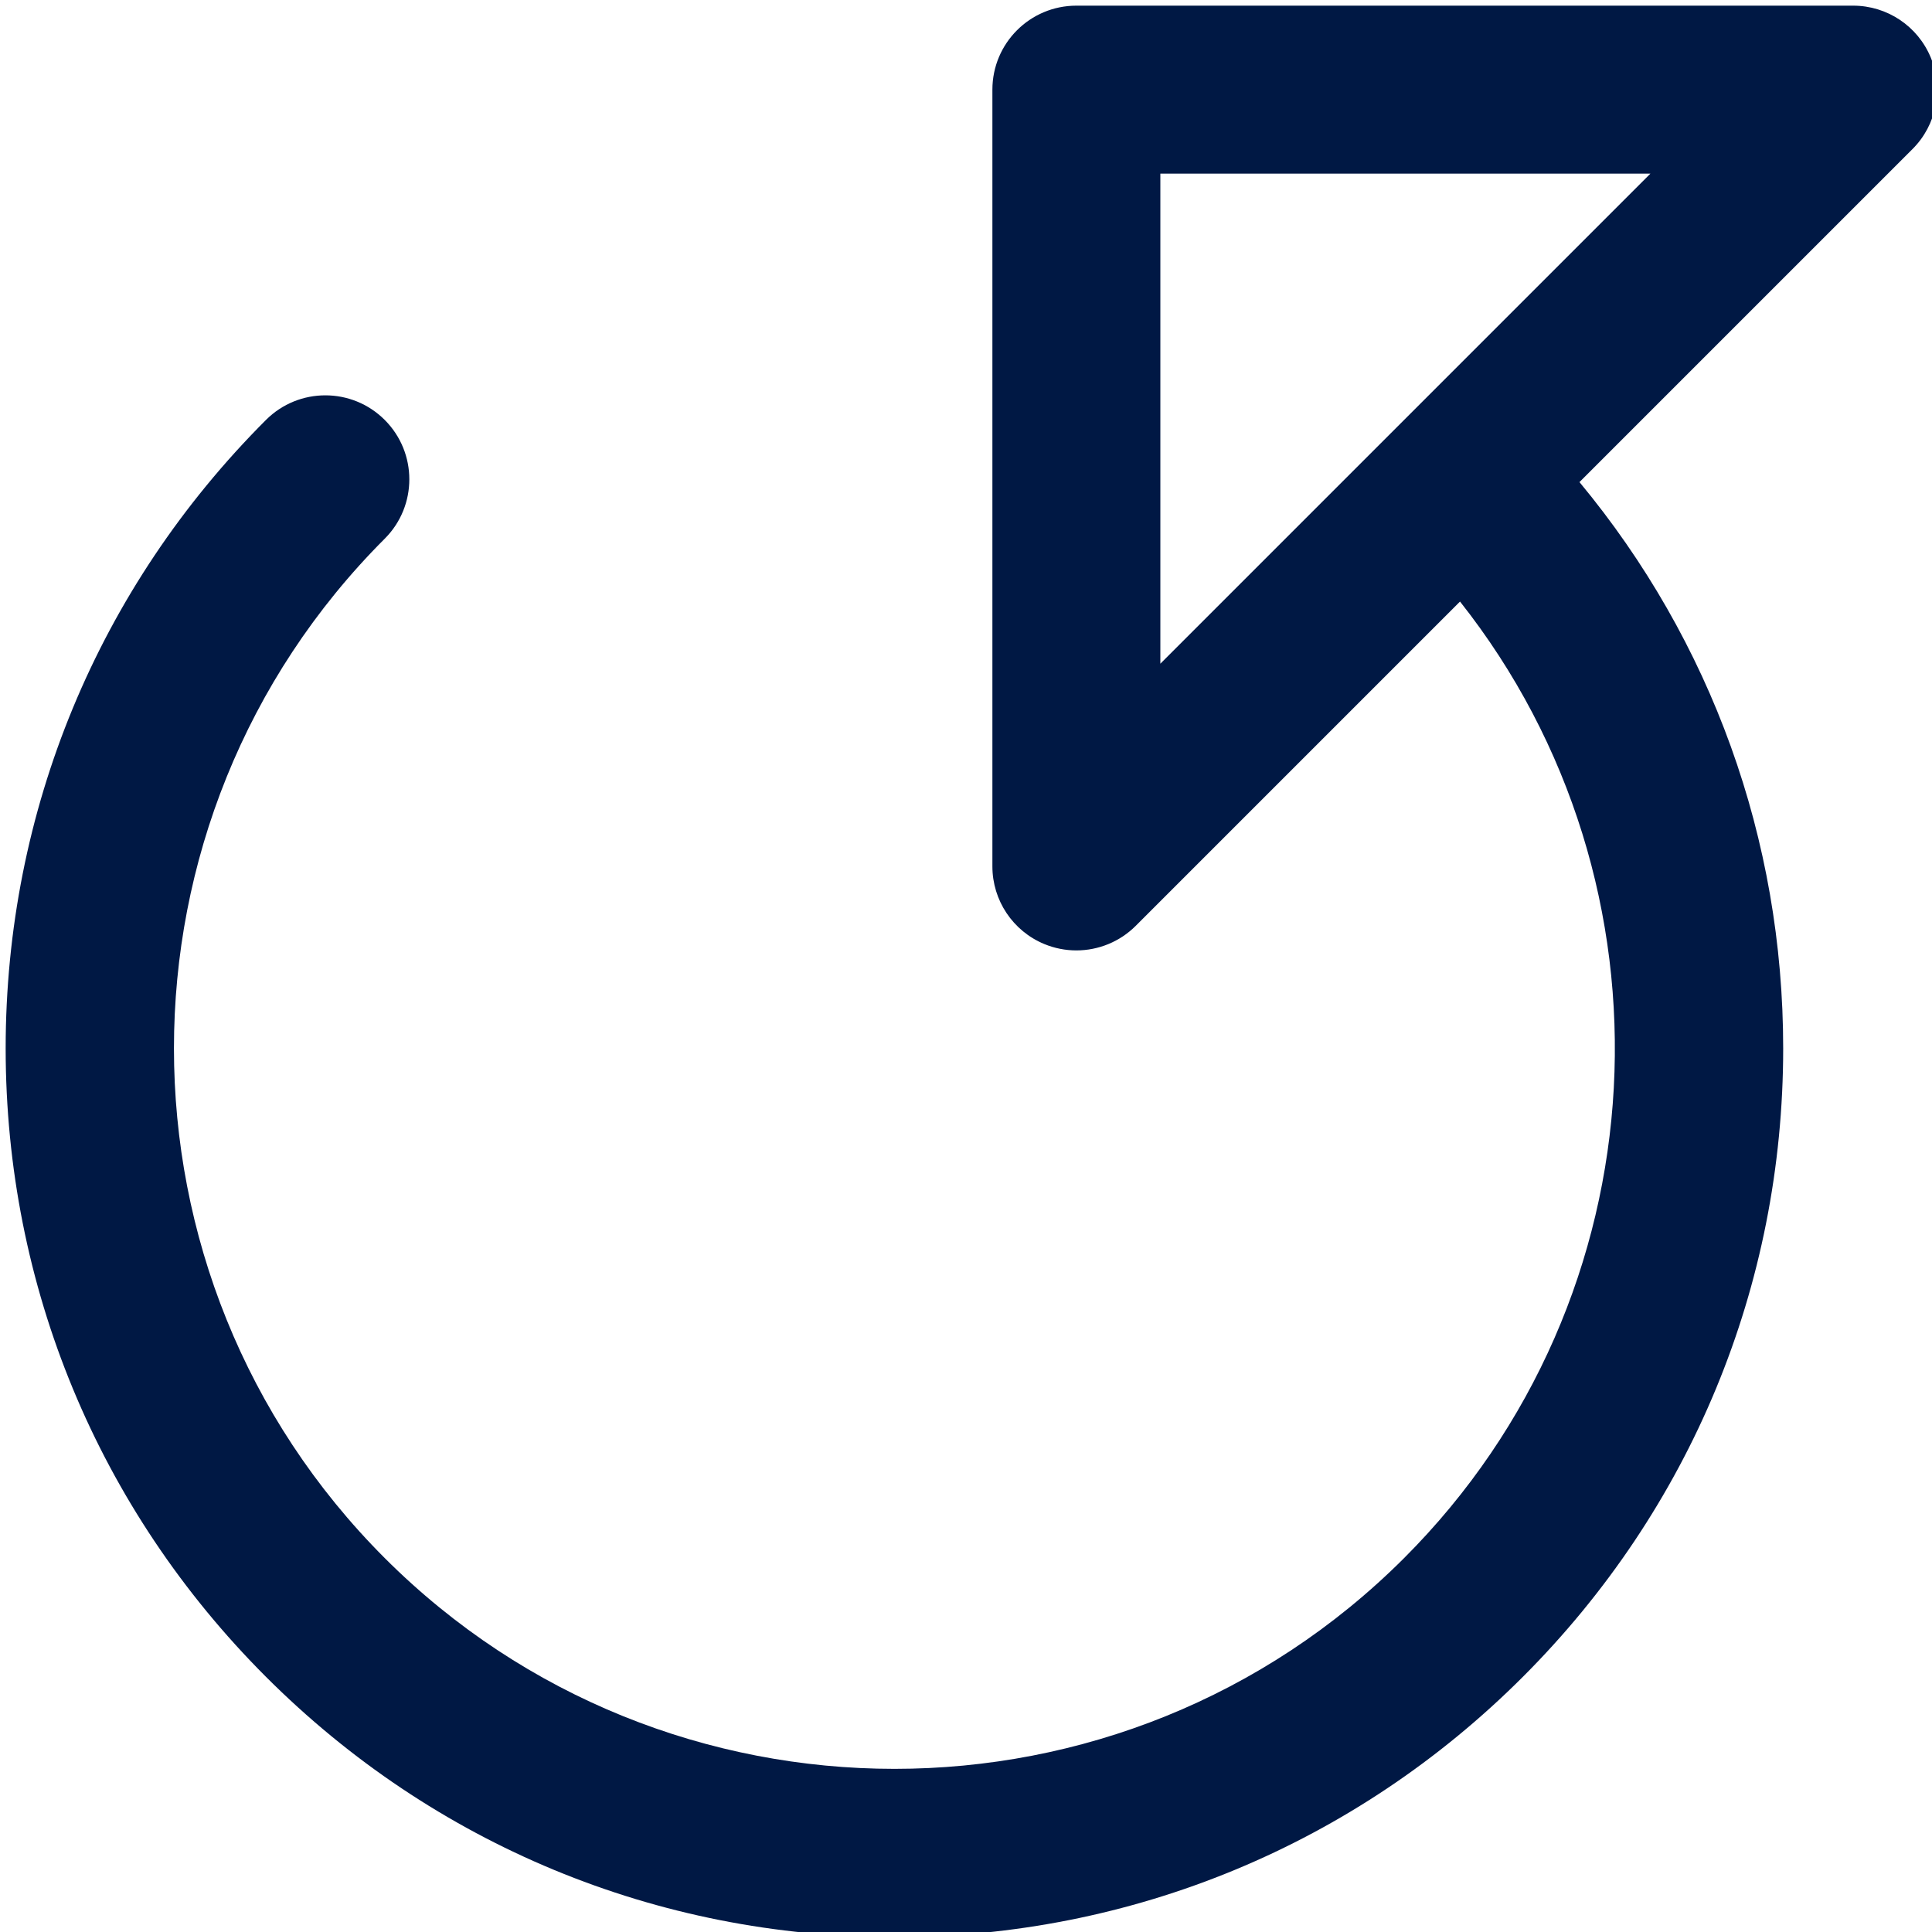 <?xml version="1.0" encoding="UTF-8" standalone="no" ?>
<!DOCTYPE svg PUBLIC "-//W3C//DTD SVG 1.1//EN" "http://www.w3.org/Graphics/SVG/1.1/DTD/svg11.dtd">
<svg xmlns="http://www.w3.org/2000/svg" xmlns:xlink="http://www.w3.org/1999/xlink" version="1.1" width="270" height="270" viewBox="0 0 270 270" xml:space="preserve">
<desc>Created with Fabric.js 5.3.0</desc>
<defs>
</defs>
<g transform="matrix(0.489 0 0 0.489 135.755 135.755)" id="Fce_z2l8orY3jXcsHm5pK"  >
<path style="stroke: none; stroke-width: 1; stroke-dasharray: none; stroke-linecap: butt; stroke-dashoffset: 0; stroke-linejoin: miter; stroke-miterlimit: 4; fill: rgb(0,24,68); fill-rule: nonzero; opacity: 1;"  transform=" translate(-300, -300)" d="M 306 48 L 306 270 C 306 279.707 311.848 288.458 320.815 292.173 C 323.785 293.403 326.902 294.001 329.994 294.001 C 336.24 294.001 342.379 291.561 346.97 286.971 L 439.64 194.301 C 503.558 275.087 498.242 393.085 423.663 467.664 C 383.498 507.829 330.758 527.908 277.999 527.903 C 225.253 527.898 172.49 507.818 132.335 467.664 C 52.016 387.345 52.016 256.655 132.335 176.336 C 141.707 166.963 141.707 151.768 132.335 142.395 C 122.962 133.023 107.767 133.023 98.394 142.395 C 50.42 190.369 24 254.154 24 322 C 24 389.846 50.42 453.631 98.395 501.605 C 146.369 549.579 210.154 576 278 576 C 345.846 576 409.631 549.579 457.606 501.605 C 505.579 453.631 532 389.846 532 322 C 532 262.219 511.477 205.597 473.781 160.16 L 568.97 64.971 C 575.834 58.107 577.887 47.784 574.172 38.816 C 570.458 29.848 561.707 24 552 24 L 330 24 C 316.745 24 306 34.745 306 48 z M 354 72 L 494.059 72 L 423.665 142.395 C 423.665 142.395 423.665 142.395 423.664 142.396 C 423.664 142.396 423.664 142.396 423.664 142.396 L 354 212.059 L 354 72 z" stroke-linecap="round" />
</g>
</svg>